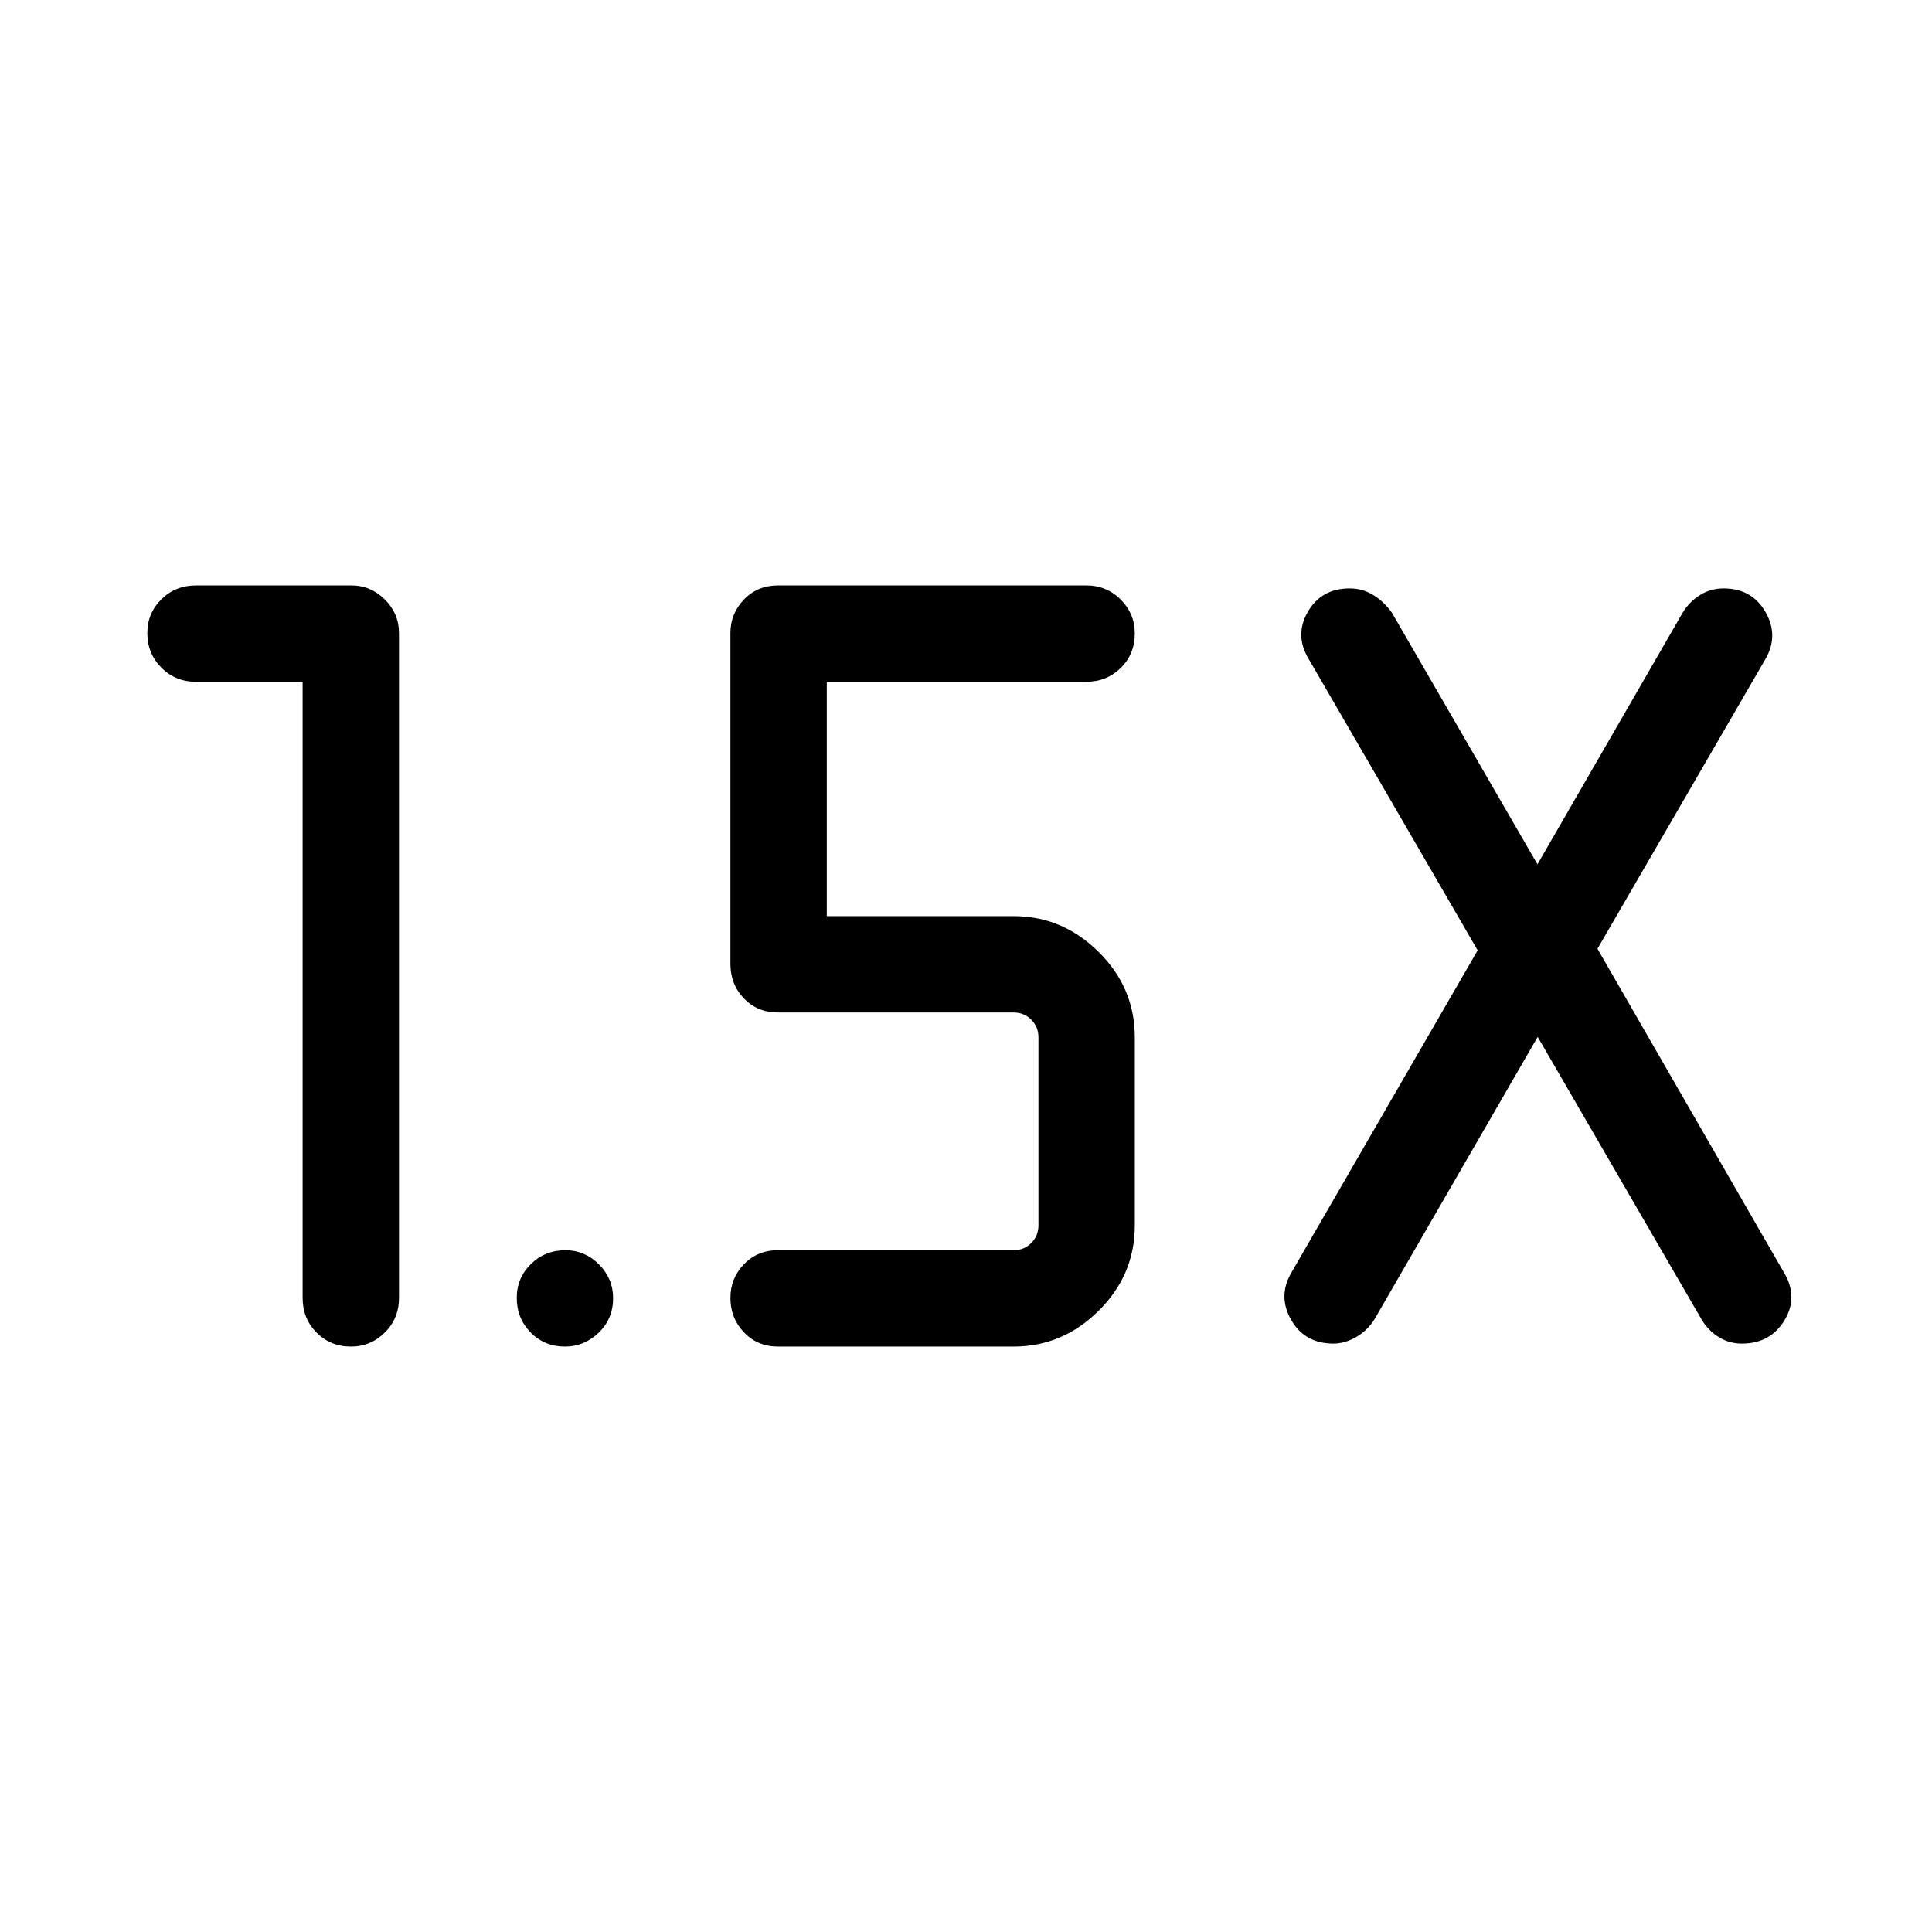 <svg xmlns="http://www.w3.org/2000/svg" height="40" viewBox="0 -960 960 960" width="40"><path d="M150.37-621.23H97.41q-10.23 0-17.22-7.03-6.98-7.02-6.98-17.14 0-9.93 6.98-16.82 6.99-6.89 17.22-6.89h77.17q9.65 0 16.66 7.01 7.02 7.01 7.02 16.66v330.35q0 10.23-7.05 17.22-7.05 6.98-16.77 6.98-10.28 0-17.18-6.98-6.89-6.99-6.89-17.22v-306.14Zm613.69 176.45-81.07 140.31q-3.65 5.75-9.24 8.92-5.6 3.18-11.17 3.18-14.25 0-21-11.77t.07-23.44l92.59-160.22-83.66-144.24q-7.54-12.05-.81-23.82t20.9-11.77q6.31 0 11.65 3.26 5.35 3.26 9.31 8.82l72.32 125.03 72.11-124.97q3.43-5.62 8.72-8.88 5.3-3.26 11.66-3.26 14.12 0 20.84 11.77 6.72 11.77-.1 23.44l-83.41 143.86 92.67 160.87q7.28 12.19.25 23.75-7.03 11.57-21.18 11.57-6.09 0-11.24-3.09t-8.58-8.58l-81.63-140.74ZM503.69-290.89H386.61q-10.23 0-16.95-7.09-6.72-7.1-6.72-17.08 0-9.78 6.72-16.74 6.72-6.97 16.95-6.97h117.08q5.19 0 8.75-3.59 3.56-3.59 3.56-8.72v-93.51q0-5.13-3.56-8.72-3.56-3.59-8.75-3.59H386.61q-10.23 0-16.95-6.99-6.72-6.98-6.72-17.21v-164.34q0-9.65 6.72-16.66t16.95-7.01h153.07q10.23 0 17.22 7.05 6.98 7.05 6.98 16.76 0 10.29-6.98 17.18-6.99 6.89-17.22 6.89H410.82v116.45h92.87q24.25 0 42.22 17.79t17.97 42.4v93.51q0 24.61-17.97 42.4t-42.22 17.79Zm-222.97 0q-10.17 0-17.06-7.02-6.89-7.03-6.89-17.15 0-9.93 7.02-16.82 7.03-6.89 17.15-6.89 9.68 0 16.69 7.05 7.02 7.05 7.02 16.77 0 10.28-7.17 17.17-7.18 6.89-16.76 6.89Z"/></svg>